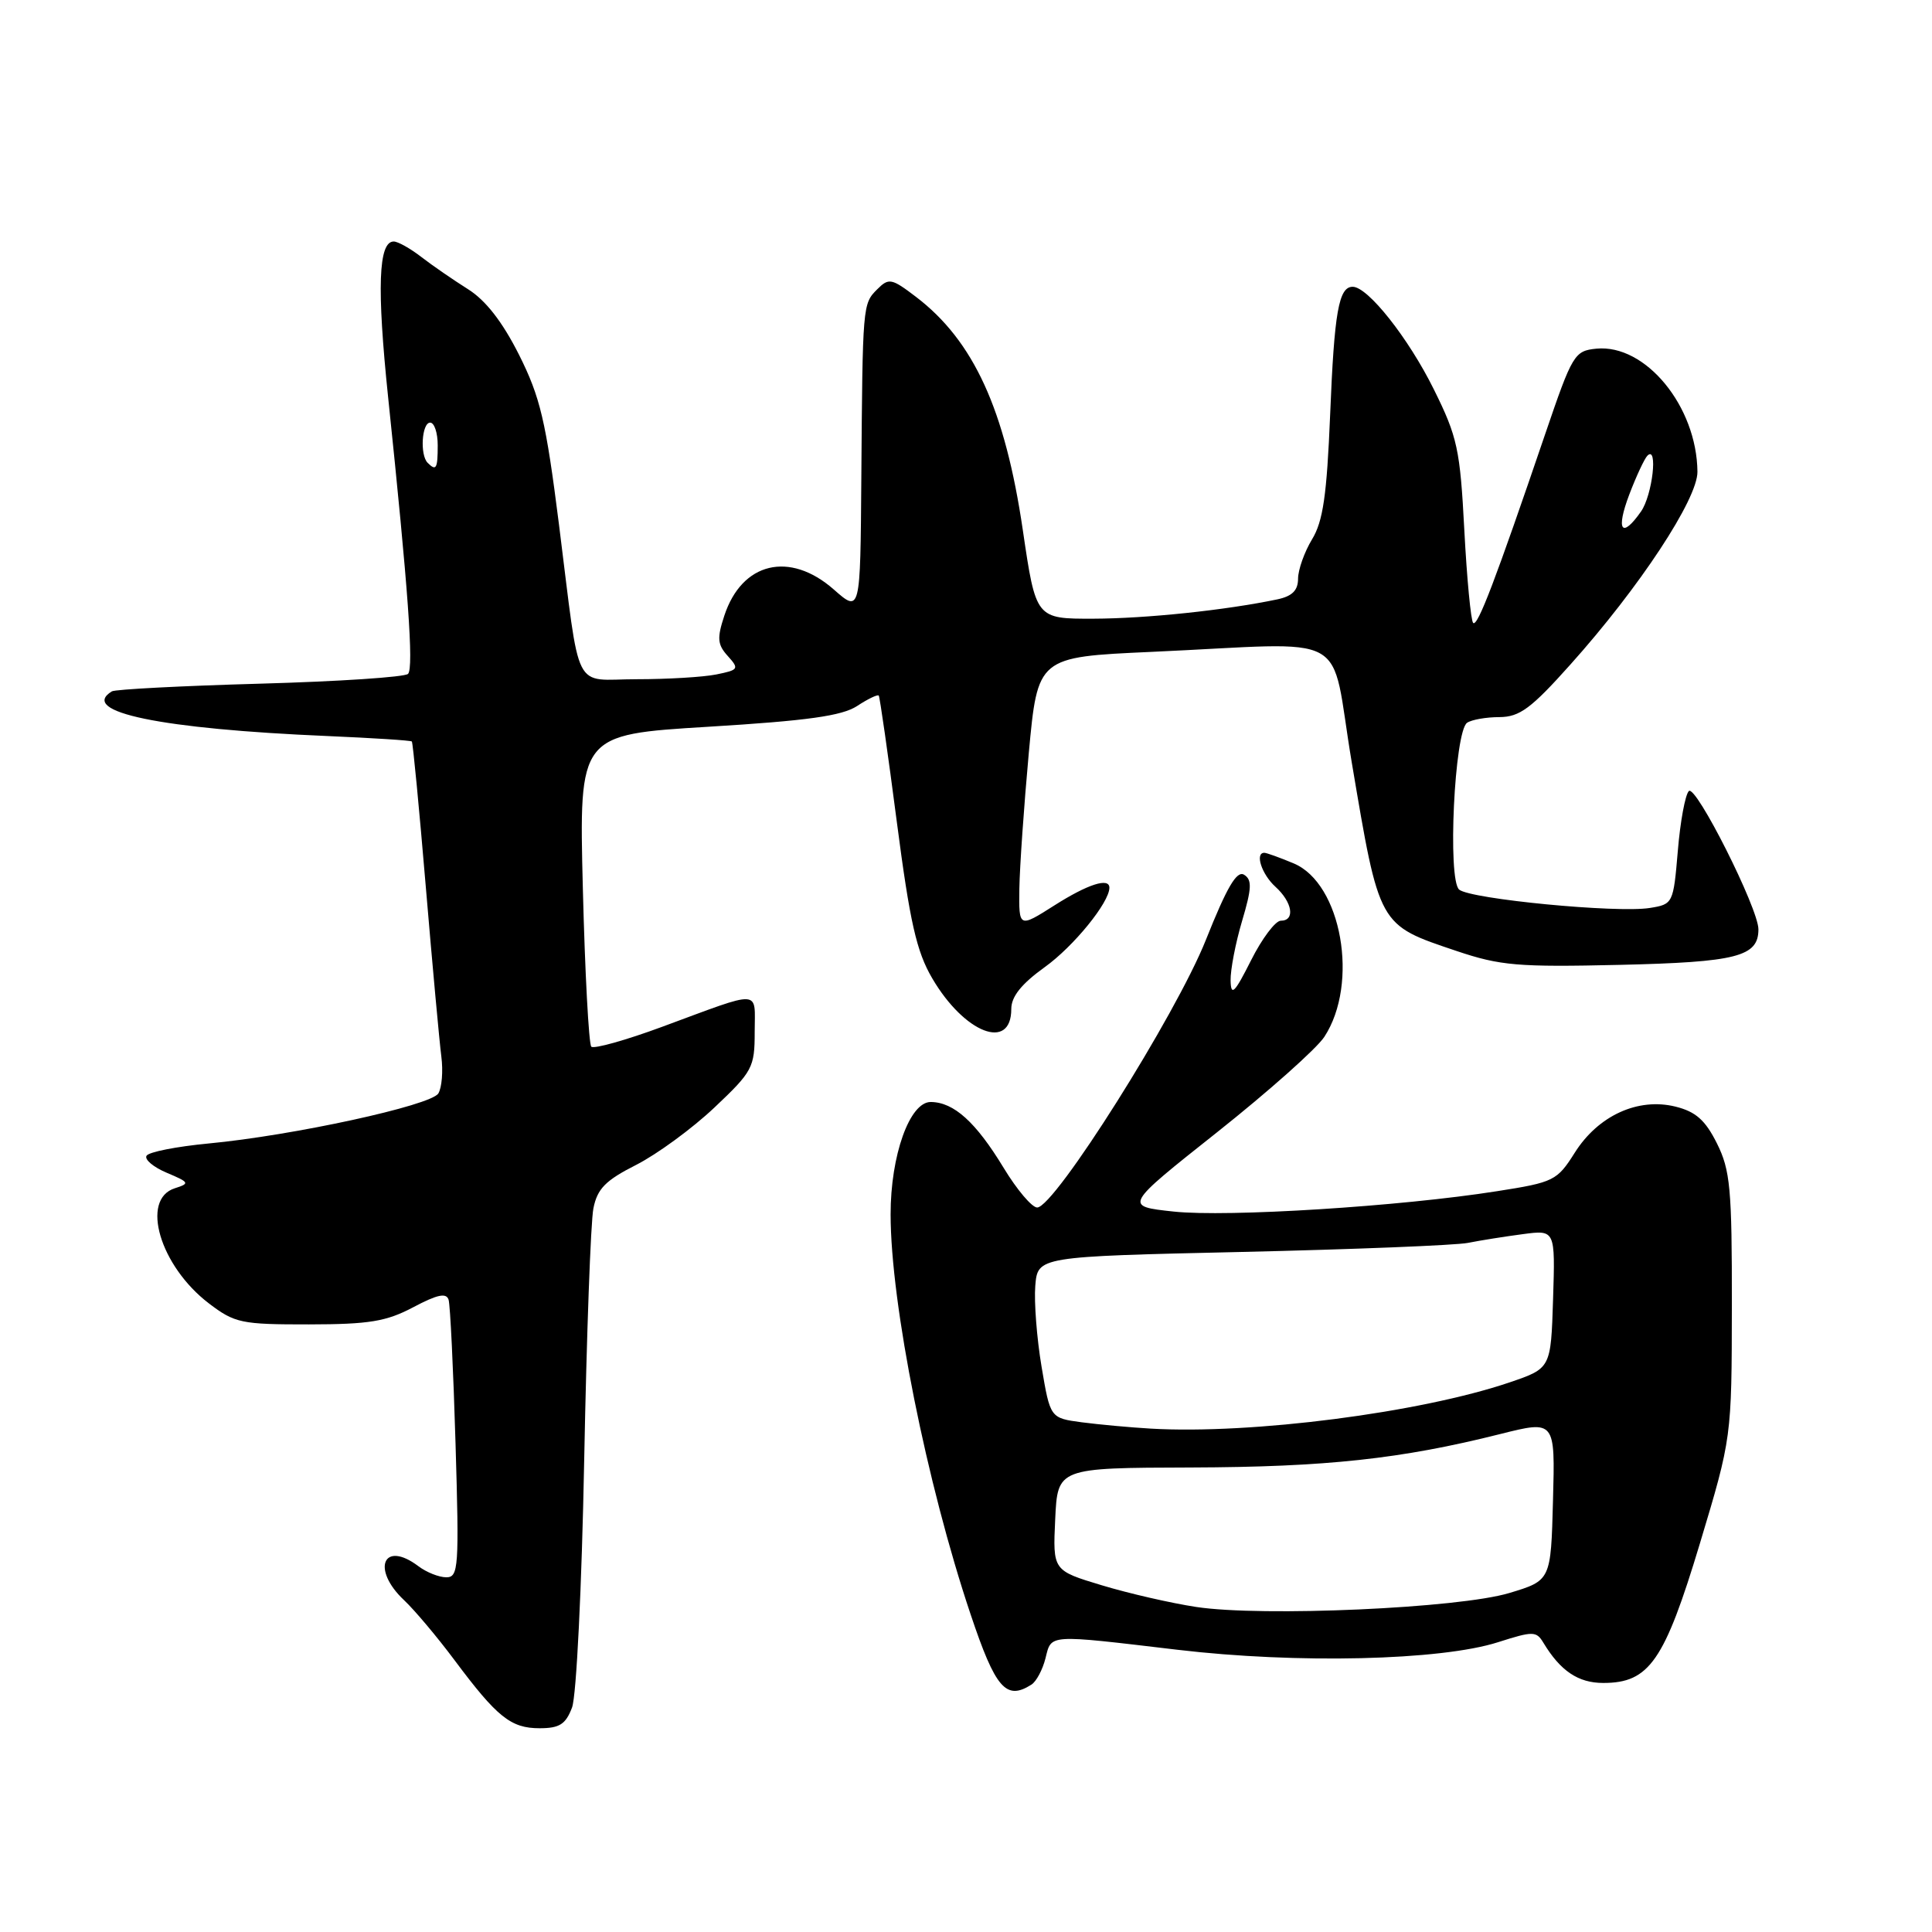 <?xml version="1.0" encoding="UTF-8" standalone="no"?>
<!DOCTYPE svg PUBLIC "-//W3C//DTD SVG 1.1//EN" "http://www.w3.org/Graphics/SVG/1.1/DTD/svg11.dtd" >
<svg xmlns="http://www.w3.org/2000/svg" xmlns:xlink="http://www.w3.org/1999/xlink" version="1.1" viewBox="0 0 256 256">
 <g >
 <path fill="currentColor"
d=" M 75.80 226.25 C 76.38 224.71 77.09 210.26 77.41 193.41 C 77.73 176.86 78.27 161.88 78.63 160.11 C 79.15 157.51 80.23 156.41 84.30 154.35 C 87.07 152.94 91.73 149.53 94.67 146.75 C 99.72 141.98 100.00 141.45 100.00 136.74 C 100.00 131.04 101.17 131.10 87.73 136.06 C 82.91 137.84 78.69 139.02 78.35 138.69 C 78.02 138.35 77.51 128.91 77.23 117.71 C 76.72 97.34 76.72 97.34 93.84 96.30 C 106.99 95.50 111.57 94.86 113.57 93.55 C 115.00 92.61 116.29 91.99 116.44 92.17 C 116.58 92.35 117.66 99.87 118.83 108.88 C 120.57 122.22 121.44 126.08 123.53 129.64 C 127.79 136.91 134.00 139.32 134.00 133.70 C 134.00 132.05 135.34 130.38 138.42 128.16 C 142.25 125.42 147.00 119.58 147.00 117.63 C 147.00 116.24 144.15 117.15 139.70 119.98 C 135.00 122.96 135.00 122.96 135.07 117.73 C 135.12 114.85 135.68 106.78 136.32 99.78 C 137.50 87.06 137.50 87.06 152.50 86.38 C 179.69 85.16 176.11 83.20 179.11 101.00 C 182.80 122.85 182.61 122.51 193.00 126.01 C 198.79 127.96 201.15 128.16 214.60 127.85 C 230.13 127.49 233.00 126.76 233.00 123.14 C 233.00 120.38 224.70 103.90 223.78 104.82 C 223.30 105.30 222.64 108.87 222.32 112.75 C 221.73 119.72 221.68 119.82 218.61 120.31 C 214.26 121.01 194.88 119.14 193.35 117.88 C 191.78 116.57 192.72 96.89 194.40 95.77 C 195.01 95.36 196.93 95.02 198.69 95.02 C 201.36 95.00 202.88 93.88 208.08 88.06 C 217.24 77.84 224.96 66.11 224.92 62.50 C 224.83 53.83 218.04 45.57 211.53 46.20 C 208.62 46.49 208.35 46.94 204.75 57.50 C 198.15 76.88 195.78 83.11 195.20 82.54 C 194.90 82.23 194.37 76.70 194.03 70.24 C 193.47 59.53 193.12 57.90 189.99 51.59 C 186.63 44.80 181.25 38.00 179.24 38.00 C 177.39 38.00 176.80 41.32 176.25 54.97 C 175.81 65.63 175.31 69.08 173.85 71.47 C 172.84 73.14 172.01 75.48 172.00 76.67 C 172.00 78.23 171.23 79.00 169.25 79.42 C 162.38 80.86 151.86 81.96 144.88 81.98 C 137.26 82.00 137.26 82.00 135.53 70.25 C 133.18 54.26 129.01 45.16 121.38 39.34 C 118.14 36.87 117.77 36.80 116.24 38.33 C 114.30 40.27 114.30 40.33 114.13 63.35 C 114.00 81.21 114.00 81.21 110.47 78.10 C 104.63 72.98 98.31 74.49 95.98 81.57 C 94.99 84.57 95.06 85.41 96.44 86.93 C 97.97 88.63 97.88 88.77 94.91 89.37 C 93.17 89.72 88.44 90.00 84.39 90.00 C 75.76 90.00 76.96 92.39 74.07 69.52 C 72.33 55.76 71.59 52.63 68.78 47.02 C 66.57 42.63 64.35 39.78 62.00 38.31 C 60.08 37.10 57.30 35.19 55.84 34.06 C 54.38 32.93 52.73 32.00 52.17 32.00 C 50.14 32.00 49.92 38.13 51.43 52.65 C 54.09 78.08 54.84 88.47 54.07 89.29 C 53.66 89.72 44.85 90.30 34.48 90.59 C 24.11 90.88 15.26 91.34 14.82 91.61 C 10.40 94.34 21.29 96.59 43.41 97.53 C 49.42 97.79 54.44 98.11 54.57 98.25 C 54.71 98.39 55.54 107.05 56.42 117.50 C 57.30 127.95 58.23 138.07 58.48 140.00 C 58.73 141.93 58.55 144.12 58.08 144.89 C 57.08 146.49 38.79 150.47 27.61 151.52 C 23.41 151.92 19.72 152.64 19.42 153.14 C 19.11 153.63 20.32 154.65 22.10 155.40 C 25.11 156.67 25.18 156.81 23.17 157.45 C 18.57 158.91 21.19 167.75 27.67 172.70 C 31.11 175.32 31.97 175.50 40.93 175.49 C 48.94 175.48 51.20 175.10 54.77 173.21 C 57.94 171.53 59.14 171.27 59.44 172.22 C 59.66 172.92 60.07 181.49 60.36 191.25 C 60.85 207.71 60.76 209.00 59.14 209.00 C 58.17 209.00 56.51 208.34 55.44 207.53 C 50.79 204.02 49.16 207.92 53.55 212.04 C 54.95 213.36 57.95 216.93 60.22 219.97 C 65.87 227.54 67.69 229.00 71.49 229.00 C 74.14 229.00 74.96 228.48 75.80 226.25 Z  M 136.67 223.22 C 137.31 222.82 138.15 221.25 138.53 219.74 C 139.34 216.51 138.68 216.55 156.00 218.60 C 171.85 220.48 190.91 220.03 198.50 217.60 C 203.13 216.12 203.57 216.12 204.50 217.66 C 206.76 221.41 209.12 223.00 212.44 223.00 C 218.54 223.00 220.55 220.10 225.25 204.50 C 229.46 190.50 229.46 190.50 229.48 173.00 C 229.50 157.48 229.27 155.05 227.50 151.50 C 225.96 148.42 224.70 147.30 222.00 146.63 C 217.04 145.41 211.77 147.82 208.67 152.73 C 206.32 156.45 205.90 156.66 198.36 157.84 C 185.57 159.86 162.65 161.30 155.53 160.54 C 148.91 159.83 148.91 159.83 161.27 150.03 C 168.06 144.64 174.46 138.95 175.48 137.39 C 180.11 130.32 177.77 117.05 171.41 114.40 C 169.57 113.63 167.82 113.00 167.53 113.00 C 166.25 113.00 167.18 115.85 169.00 117.50 C 171.26 119.55 171.65 122.00 169.71 122.00 C 169.00 122.00 167.22 124.36 165.77 127.25 C 163.58 131.60 163.11 132.06 163.06 129.93 C 163.03 128.52 163.71 124.97 164.58 122.04 C 165.87 117.70 165.92 116.57 164.85 115.91 C 163.88 115.31 162.57 117.55 159.79 124.53 C 155.83 134.48 139.74 160.00 137.43 160.00 C 136.74 160.00 134.74 157.64 132.99 154.75 C 129.31 148.69 126.40 146.05 123.34 146.02 C 120.54 145.99 118.00 153.09 118.01 160.93 C 118.02 172.74 122.79 196.58 128.61 213.91 C 131.91 223.75 133.31 225.36 136.67 223.22 Z  M 215.88 65.55 C 216.81 63.10 217.90 60.77 218.29 60.38 C 219.72 58.95 218.96 65.62 217.44 67.78 C 214.88 71.44 214.08 70.30 215.88 65.55 Z  M 56.67 61.33 C 55.62 60.29 55.89 56.00 57.00 56.00 C 57.55 56.00 58.00 57.35 58.00 59.00 C 58.00 62.11 57.80 62.46 56.67 61.33 Z  M 158.50 212.93 C 155.20 212.43 149.57 211.14 146.00 210.06 C 139.50 208.10 139.50 208.10 139.82 201.30 C 140.14 194.50 140.14 194.50 157.82 194.45 C 175.76 194.39 185.65 193.32 198.78 190.02 C 206.07 188.19 206.07 188.19 205.78 198.80 C 205.50 209.42 205.50 209.42 200.00 211.08 C 193.33 213.10 167.26 214.26 158.50 212.93 Z  M 152.50 189.30 C 149.75 189.14 145.62 188.76 143.33 188.46 C 139.16 187.90 139.16 187.90 138.01 181.08 C 137.38 177.33 137.01 172.52 137.18 170.38 C 137.50 166.50 137.50 166.50 164.50 165.89 C 179.35 165.55 192.85 165.01 194.50 164.69 C 196.15 164.36 199.43 163.84 201.79 163.53 C 206.08 162.96 206.08 162.96 205.79 172.14 C 205.50 181.31 205.50 181.31 200.04 183.17 C 188.19 187.19 165.86 190.07 152.50 189.30 Z "/>
</g>
</svg>